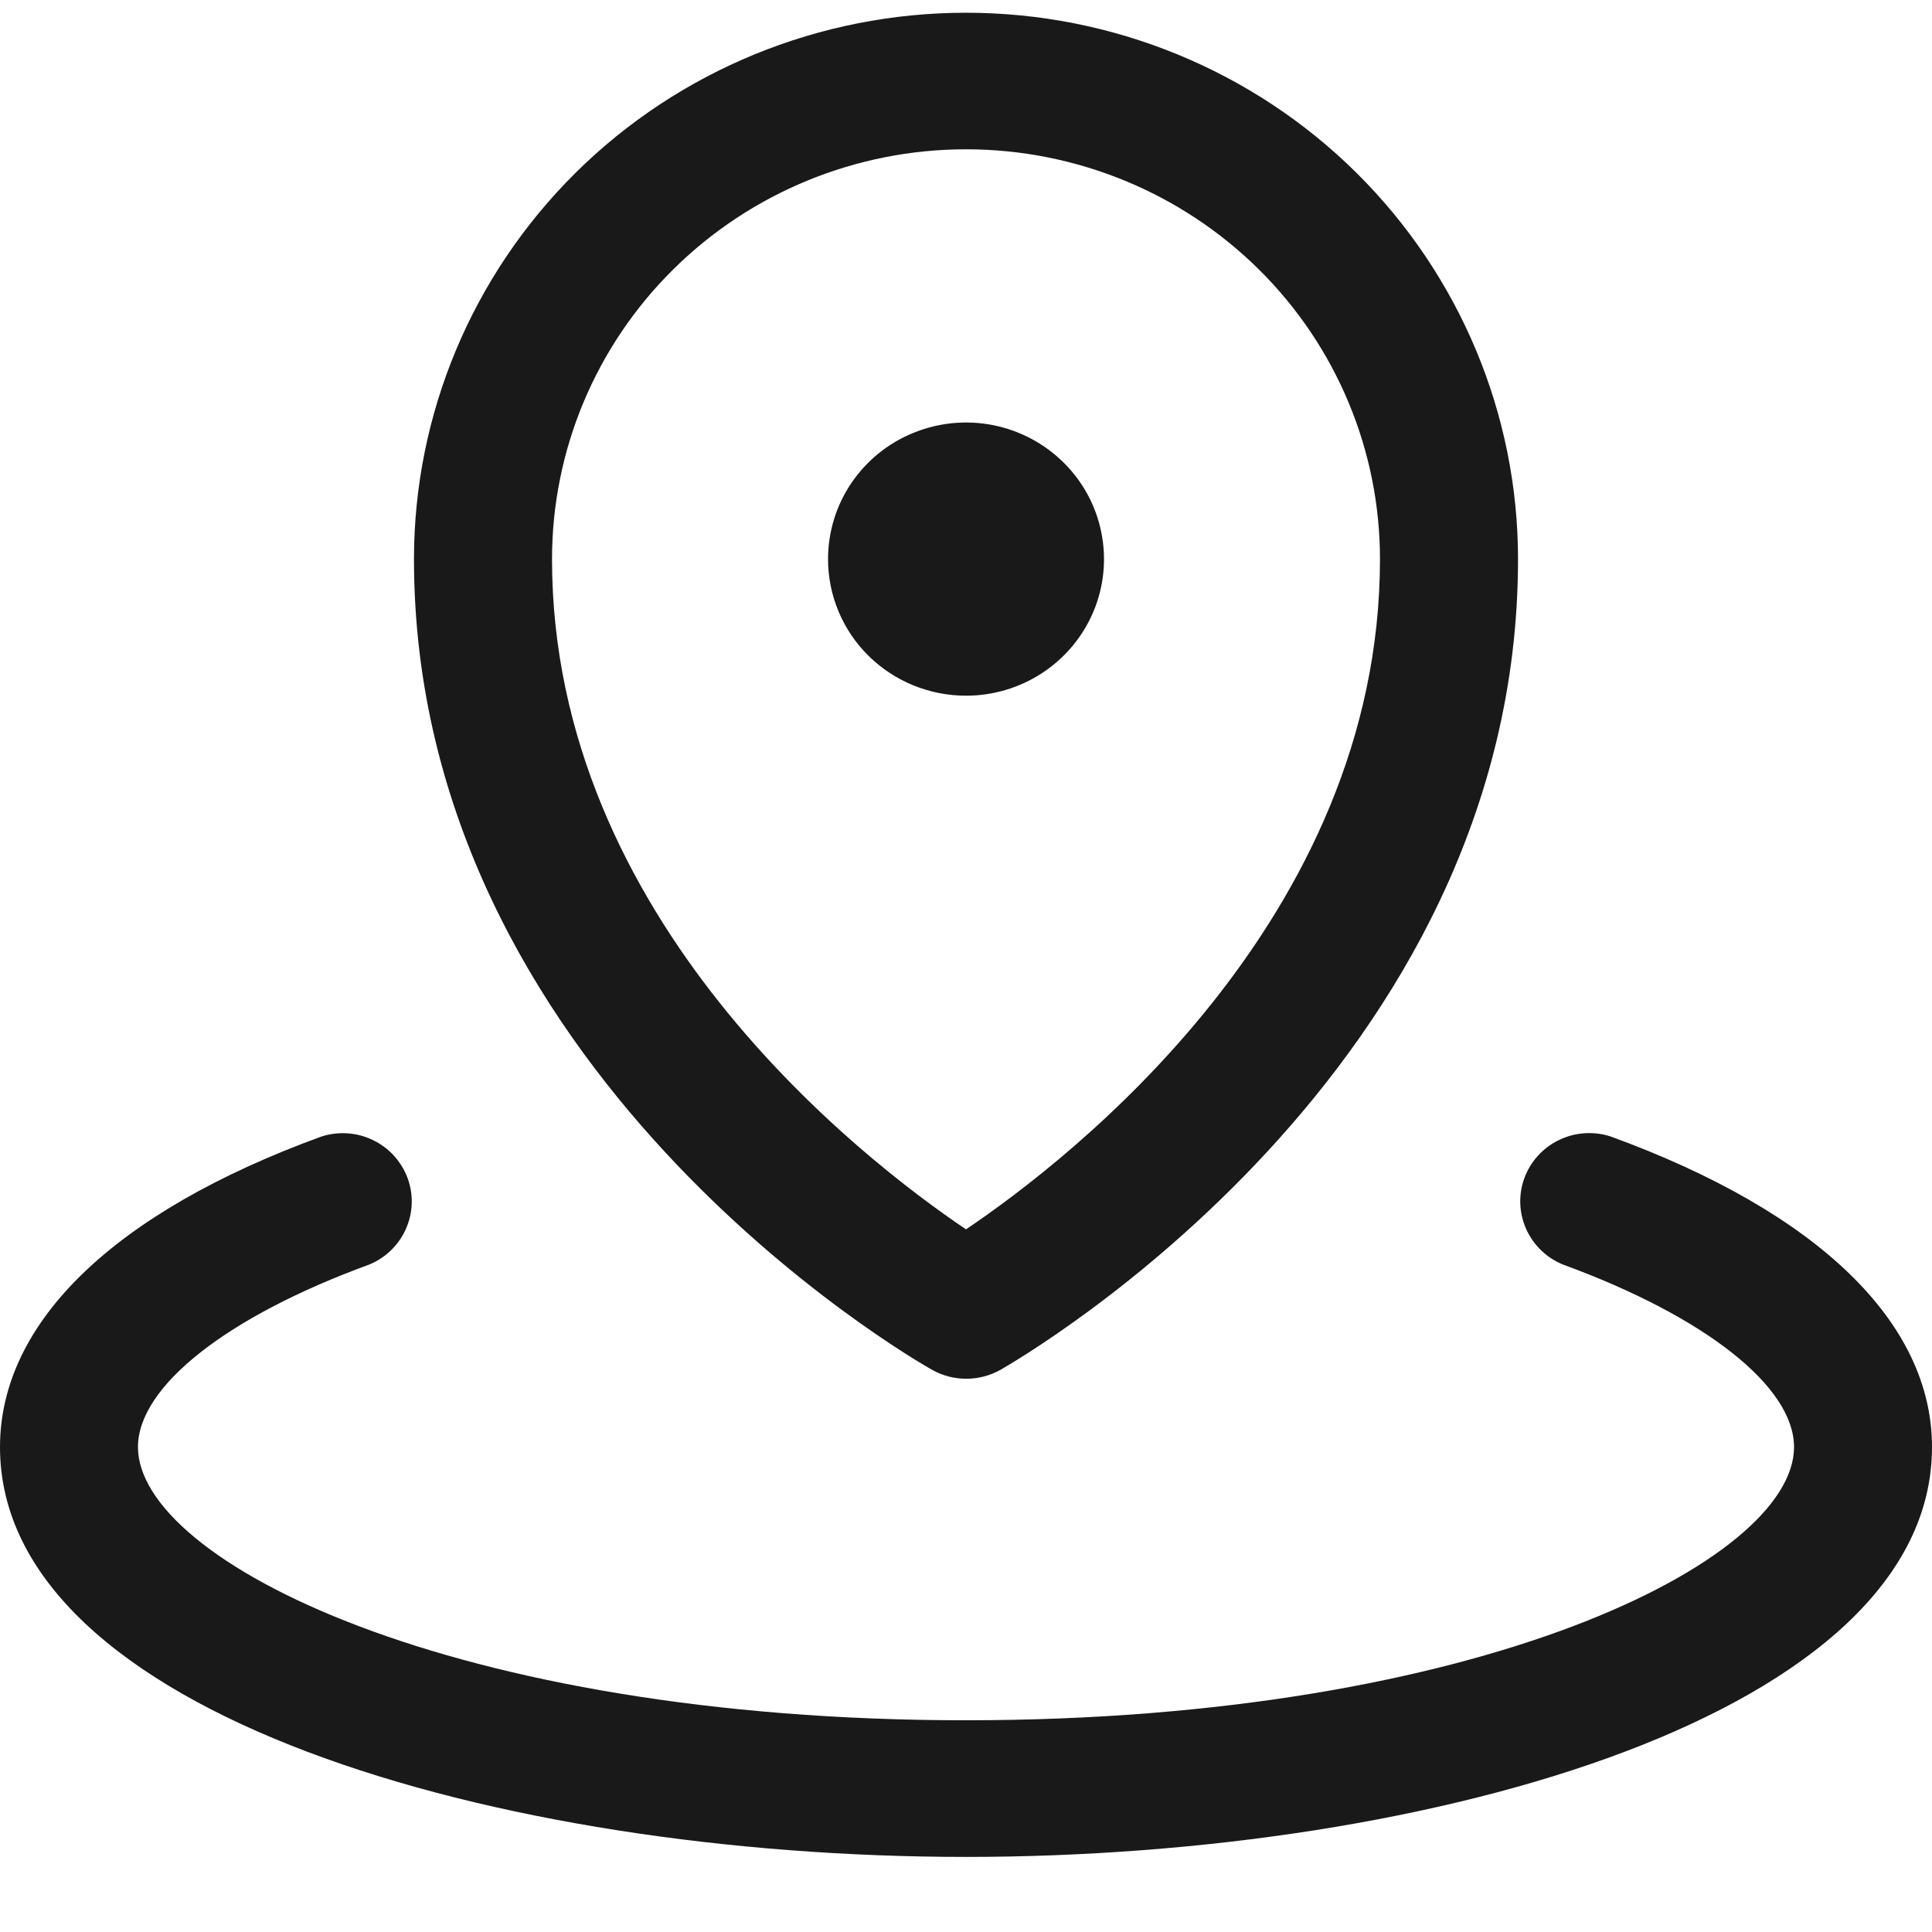 <svg xmlns="http://www.w3.org/2000/svg" width="22" height="22" viewBox="0 0 22 22" fill="none">
  <path opacity="0.9" d="M9.429 6.367C9.429 6.059 9.521 5.758 9.693 5.503C9.866 5.247 10.111 5.047 10.399 4.93C10.686 4.812 11.002 4.781 11.307 4.841C11.611 4.901 11.891 5.049 12.111 5.267C12.331 5.484 12.481 5.762 12.541 6.063C12.602 6.365 12.571 6.678 12.452 6.962C12.333 7.246 12.132 7.489 11.873 7.66C11.615 7.831 11.311 7.922 11 7.922C10.583 7.922 10.184 7.758 9.889 7.467C9.594 7.175 9.429 6.779 9.429 6.367ZM4.714 6.367C4.714 4.717 5.377 3.134 6.555 1.967C7.734 0.8 9.333 0.145 11 0.145C12.667 0.145 14.266 0.8 15.445 1.967C16.623 3.134 17.286 4.717 17.286 6.367C17.286 12.195 11.63 15.461 11.393 15.598C11.274 15.665 11.14 15.7 11.003 15.7C10.866 15.7 10.732 15.665 10.613 15.598C10.37 15.461 4.714 12.2 4.714 6.367ZM6.286 6.367C6.286 10.47 9.806 13.193 11 13.999C12.193 13.194 15.714 10.47 15.714 6.367C15.714 5.129 15.218 3.942 14.334 3.067C13.449 2.192 12.25 1.7 11 1.7C9.75 1.7 8.551 2.192 7.667 3.067C6.782 3.942 6.286 5.129 6.286 6.367ZM18.343 12.942C18.15 12.879 17.939 12.892 17.756 12.98C17.573 13.067 17.43 13.222 17.36 13.411C17.289 13.6 17.296 13.809 17.378 13.993C17.46 14.178 17.611 14.324 17.799 14.4C19.421 14.994 20.429 15.79 20.429 16.478C20.429 17.777 16.842 19.589 11 19.589C5.158 19.589 1.571 17.777 1.571 16.478C1.571 15.79 2.579 14.994 4.201 14.401C4.389 14.325 4.54 14.179 4.622 13.994C4.704 13.81 4.711 13.601 4.64 13.412C4.569 13.223 4.427 13.068 4.244 12.981C4.061 12.893 3.85 12.88 3.657 12.943C1.298 13.803 0 15.059 0 16.478C0 19.509 5.668 21.145 11 21.145C16.332 21.145 22 19.509 22 16.478C22 15.059 20.702 13.803 18.343 12.942Z" fill="black"/>
</svg>